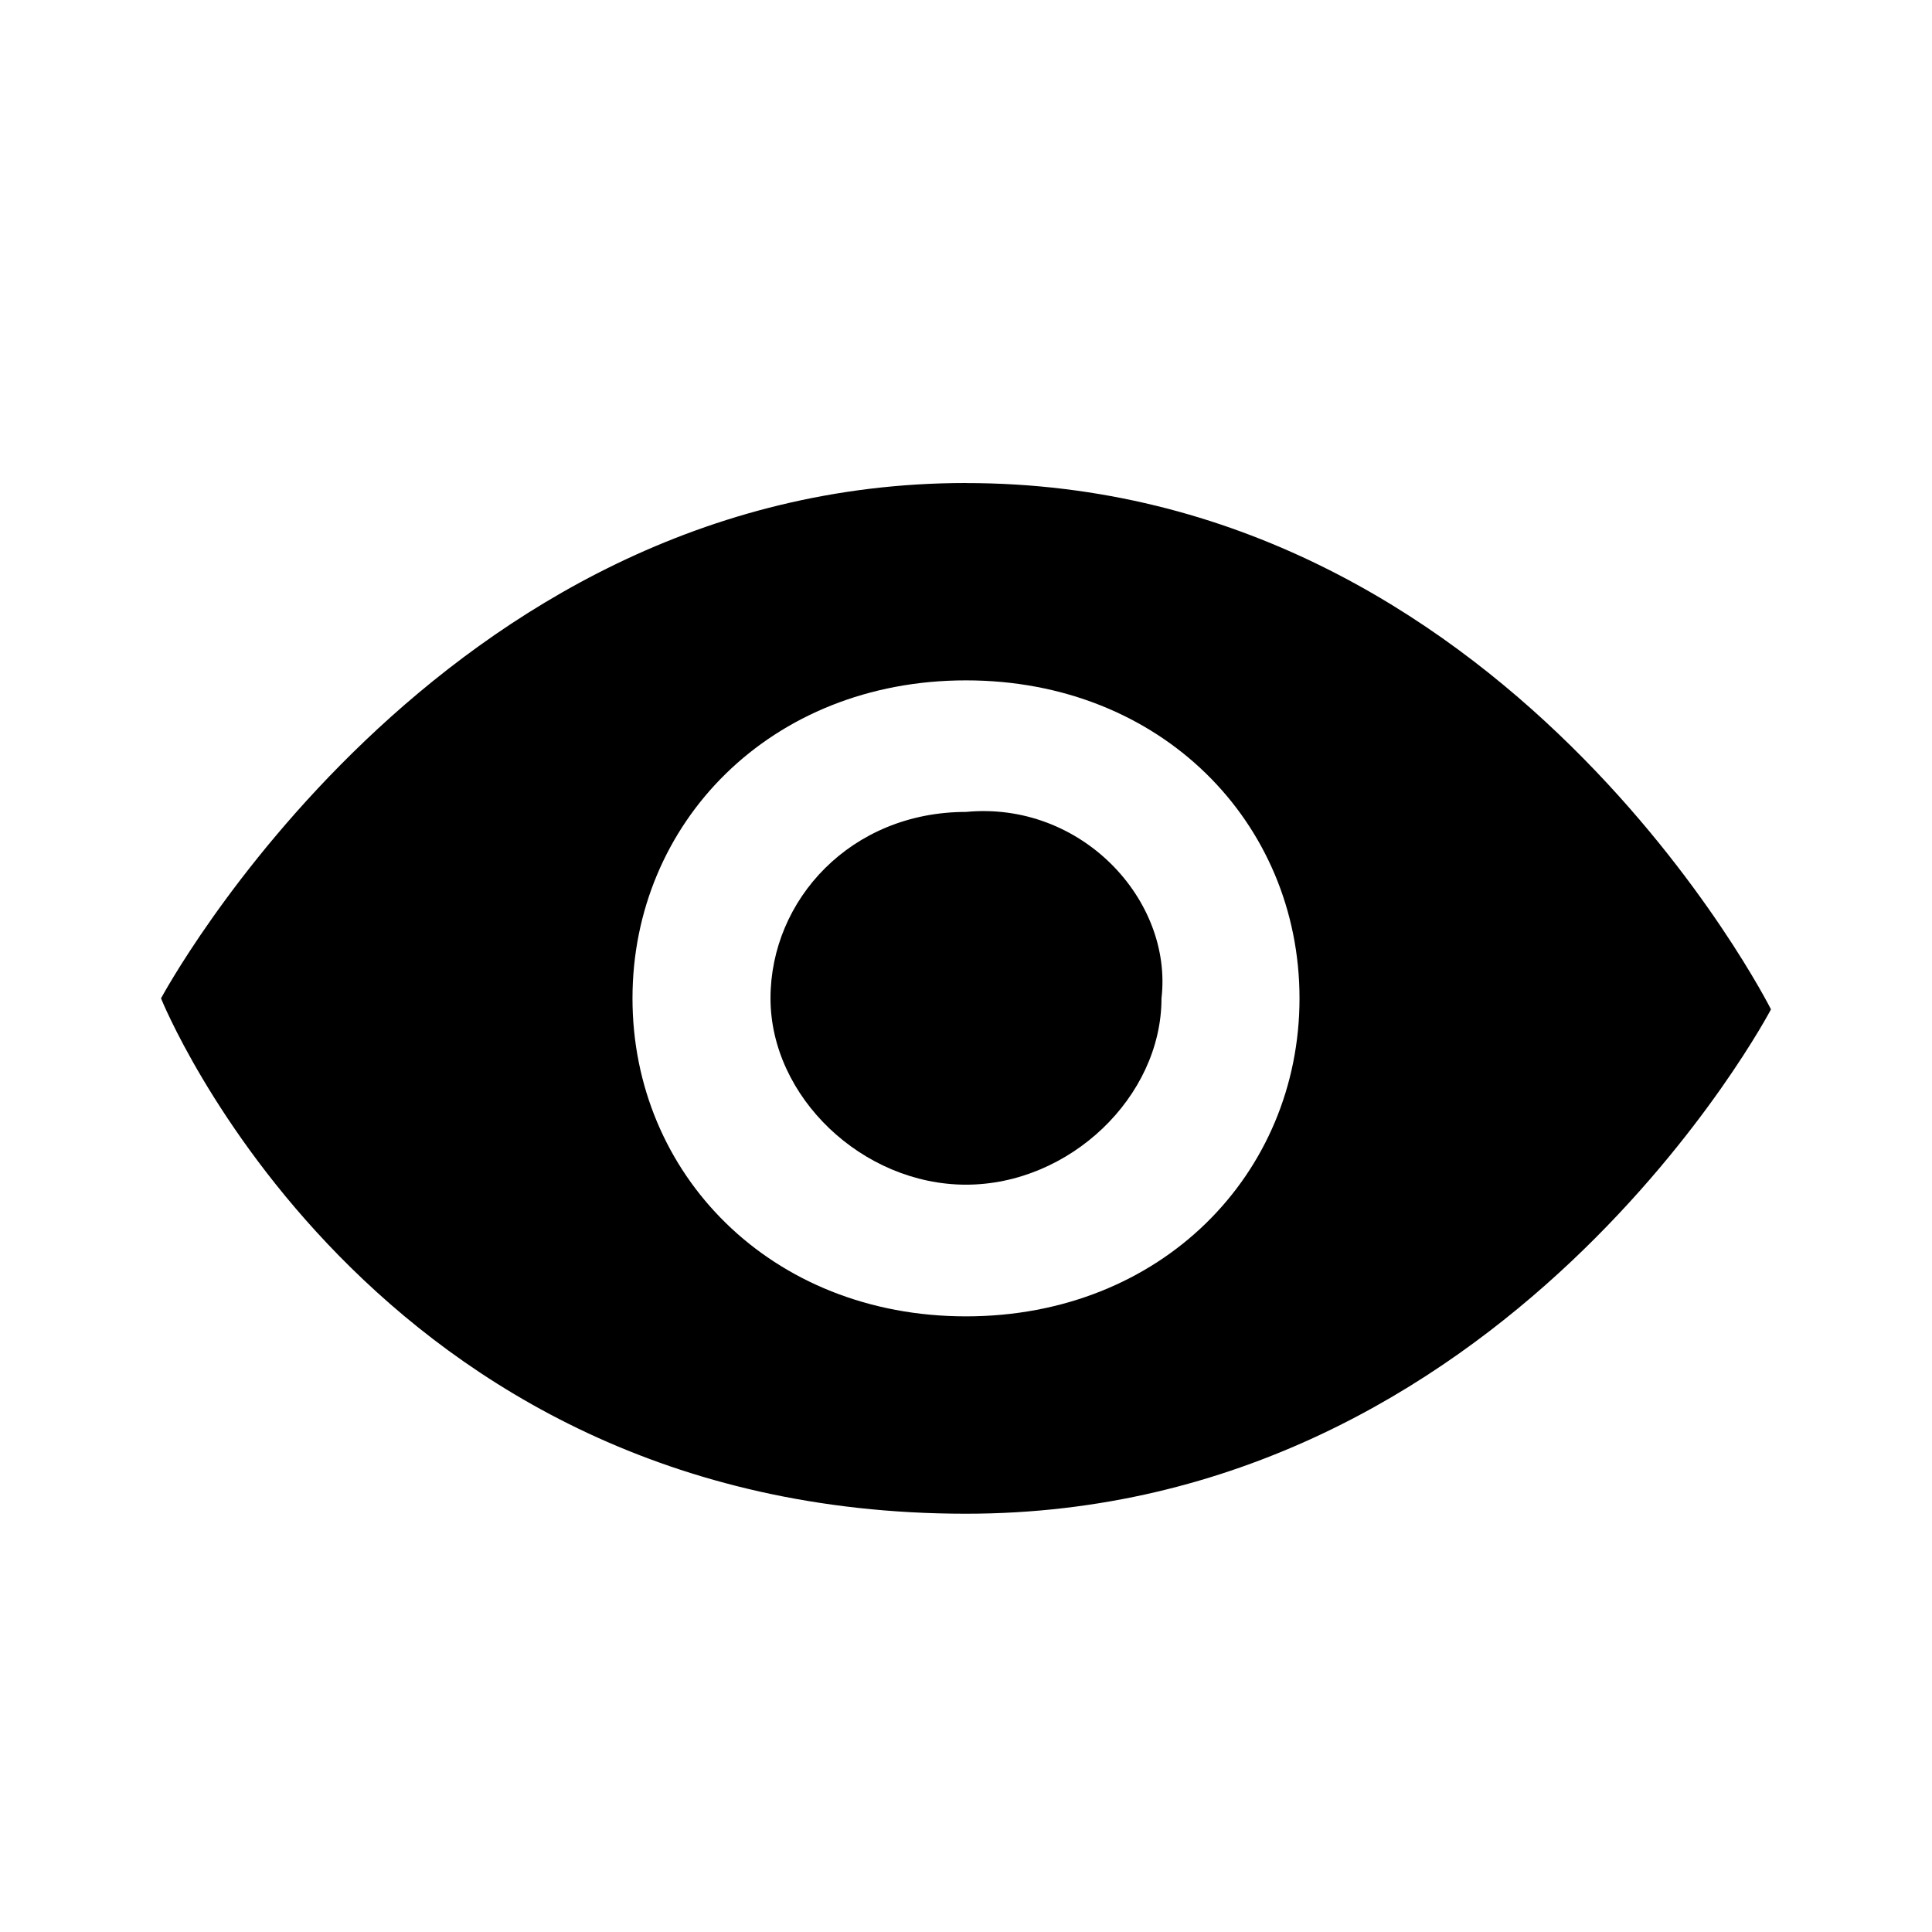 <?xml version="1.0" encoding="UTF-8"?>
<svg   viewBox="0 0 32 32" version="1.1" xmlns="http://www.w3.org/2000/svg" xmlns:xlink="http://www.w3.org/1999/xlink">
<title>view</title>
<path d="M16 8c-8.762 0-13.333 8.536-13.333 8.536s3.429 8.536 13.333 8.536c8.952 0 13.333-8.354 13.333-8.354s-4.381-8.717-13.333-8.717v0zM16 21.803c-3.238 0-5.524-2.361-5.524-5.267s2.286-5.267 5.524-5.267c3.238 0 5.524 2.361 5.524 5.267s-2.286 5.267-5.524 5.267v0zM16 13.448c-1.905 0-3.238 1.453-3.238 3.087s1.524 3.087 3.238 3.087c1.714 0 3.238-1.453 3.238-3.087 0.19-1.634-1.333-3.269-3.238-3.087v0z"></path>
</svg>
